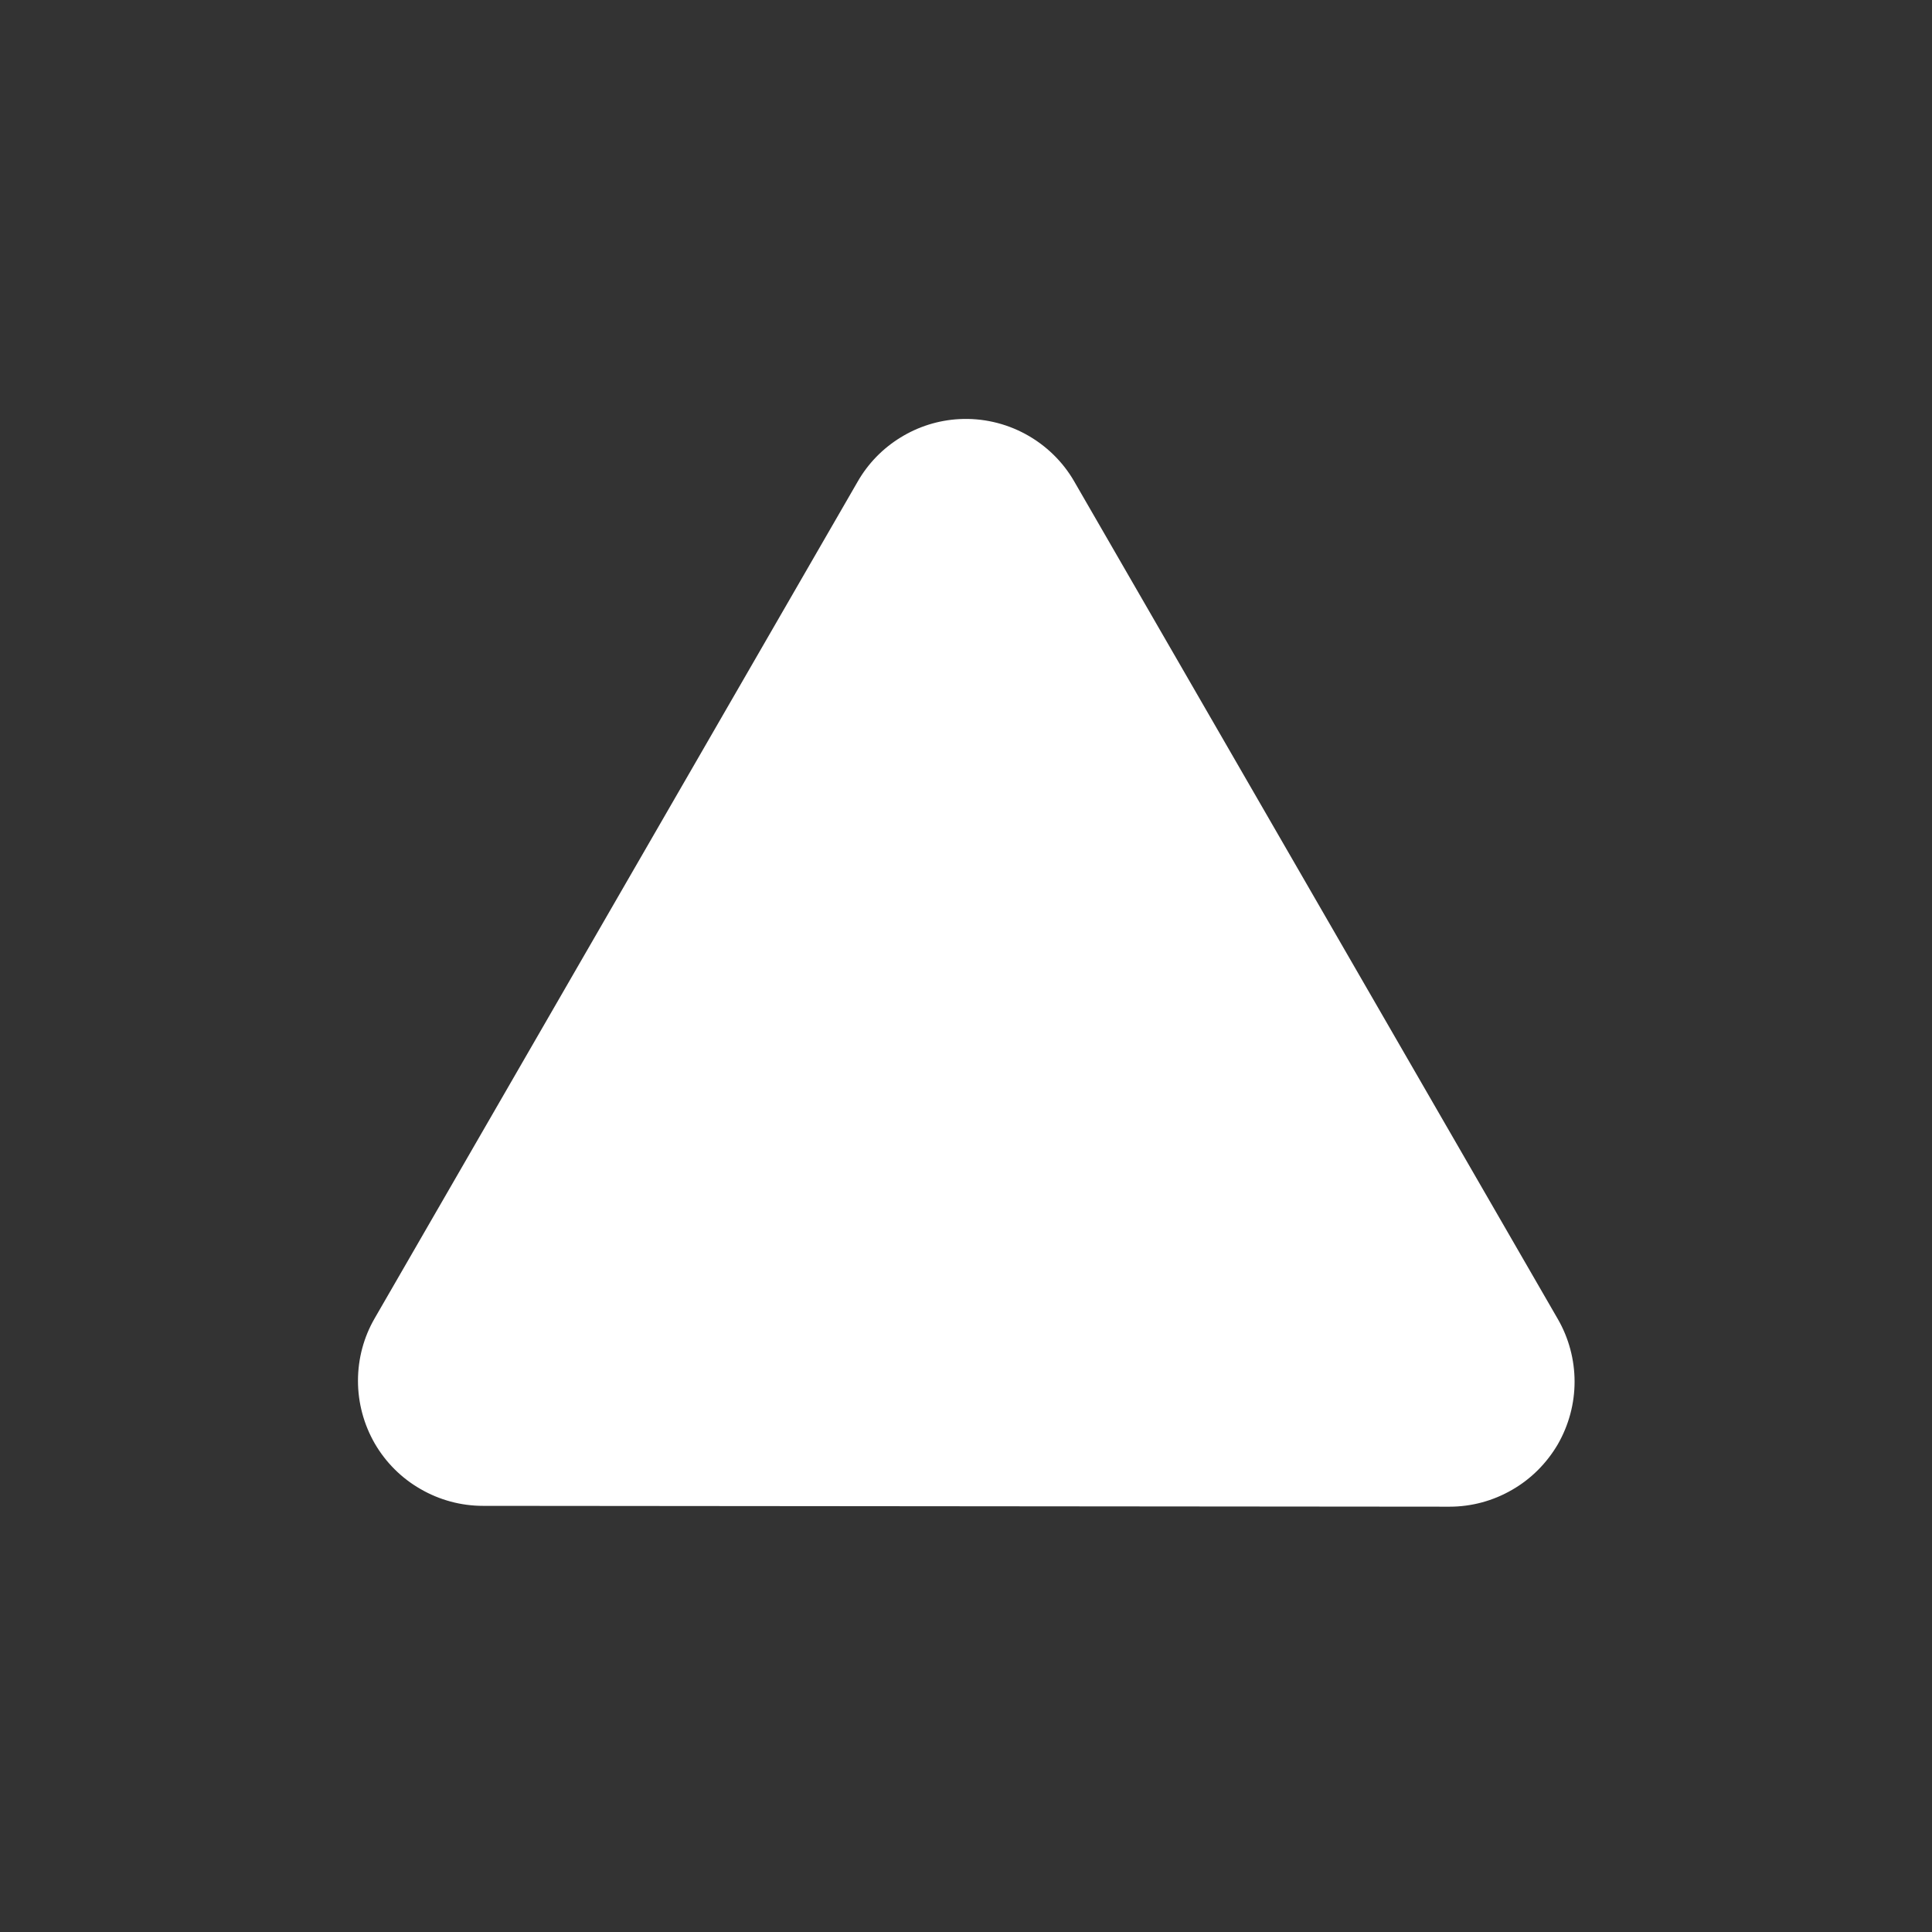 <svg width="14" height="14" viewBox="0 0 14 14" fill="none" xmlns="http://www.w3.org/2000/svg">
<rect x="0" y="0" width="14" height="14" fill="#333333" stroke="none"/>
<path fill-rule="evenodd" clip-rule="evenodd" d="M6.951 3.037C6.8 3.045 6.654 3.091 6.526 3.17C6.397 3.249 6.29 3.359 6.215 3.49L2.715 9.553C2.635 9.691 2.594 9.847 2.594 10.006C2.594 10.165 2.636 10.321 2.715 10.459C2.795 10.597 2.909 10.711 3.047 10.79C3.185 10.87 3.341 10.912 3.5 10.912L10.504 10.918C10.663 10.918 10.819 10.876 10.957 10.796C11.095 10.717 11.209 10.602 11.289 10.465C11.368 10.327 11.41 10.171 11.41 10.012C11.41 9.853 11.368 9.696 11.289 9.559L7.785 3.49C7.702 3.345 7.579 3.226 7.432 3.146C7.285 3.066 7.118 3.028 6.951 3.037V3.037Z" fill="white"/>
</svg>
